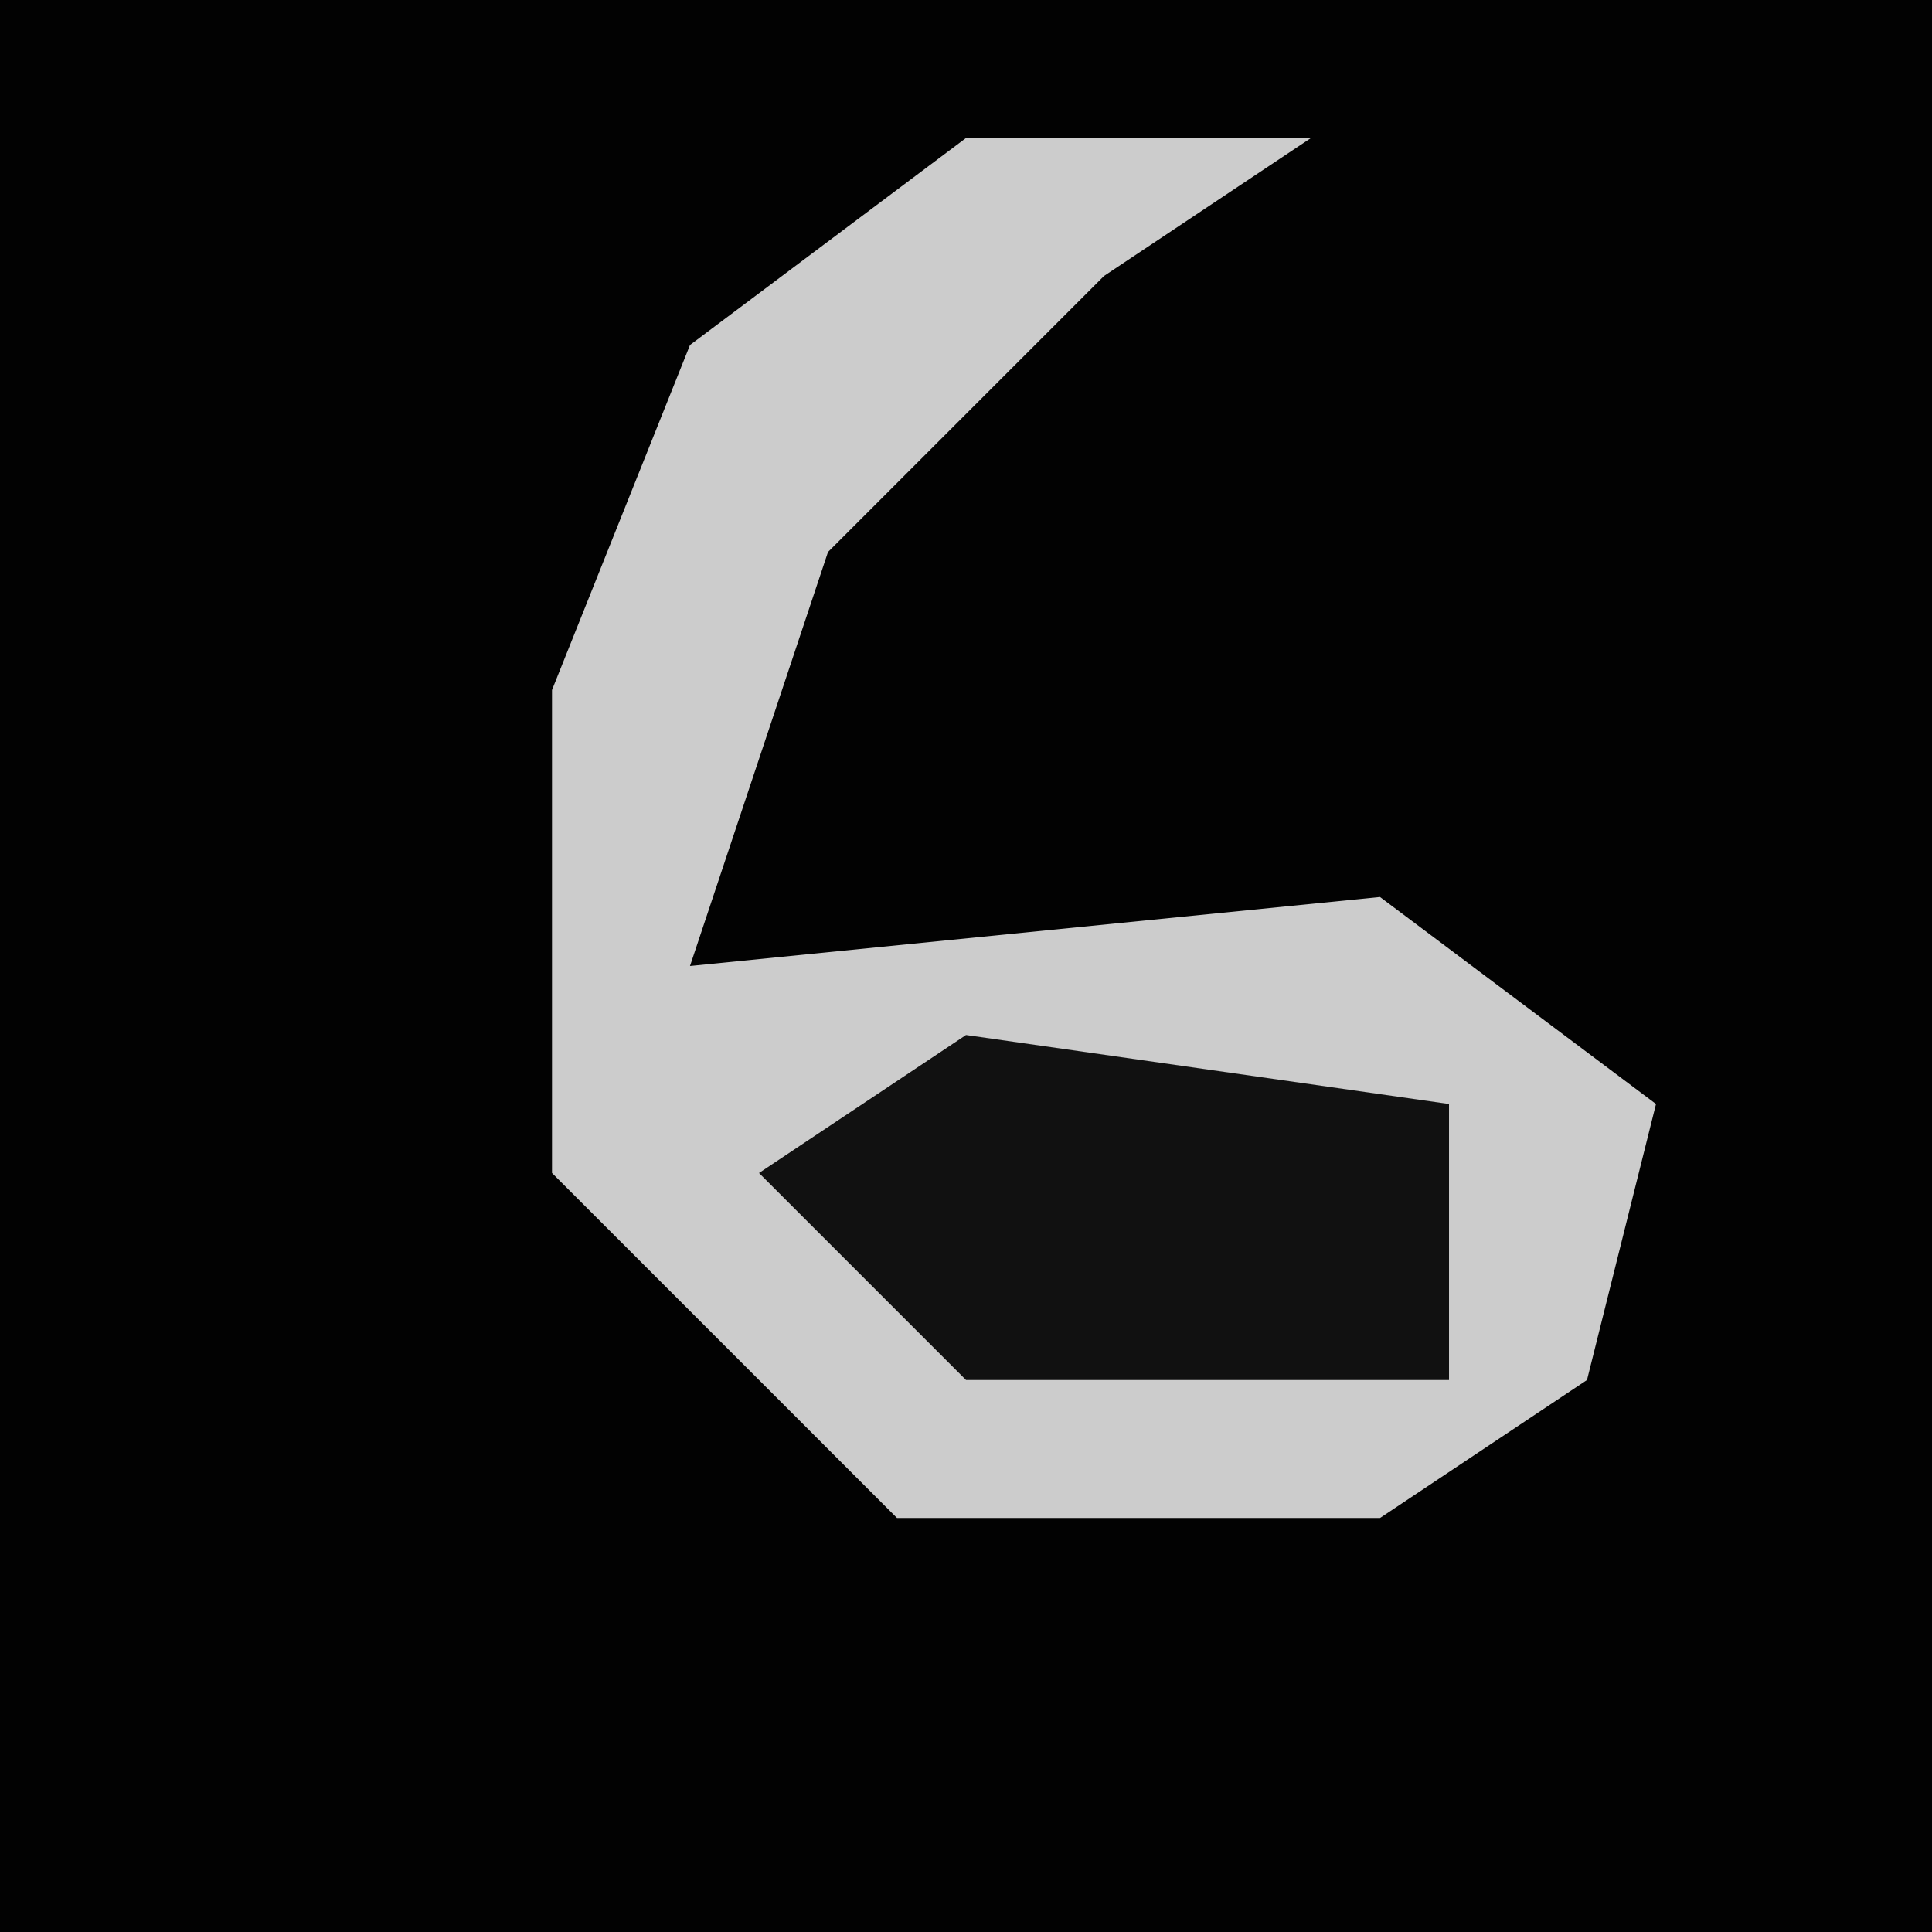 <?xml version="1.0" encoding="UTF-8"?>
<svg version="1.1" xmlns="http://www.w3.org/2000/svg" width="28" height="28">
<path d="M0,0 L28,0 L28,28 L0,28 Z " fill="#020202" transform="translate(0,0)"/>
<path d="M0,0 L5,0 L2,2 L-2,6 L-4,12 L6,11 L10,14 L9,18 L6,20 L-1,20 L-6,15 L-6,8 L-4,3 Z " fill="#CCCCCC" transform="translate(14,2)"/>
<path d="M0,0 L7,1 L7,5 L0,5 L-3,2 Z " fill="#111111" transform="translate(14,15)"/>
</svg>
